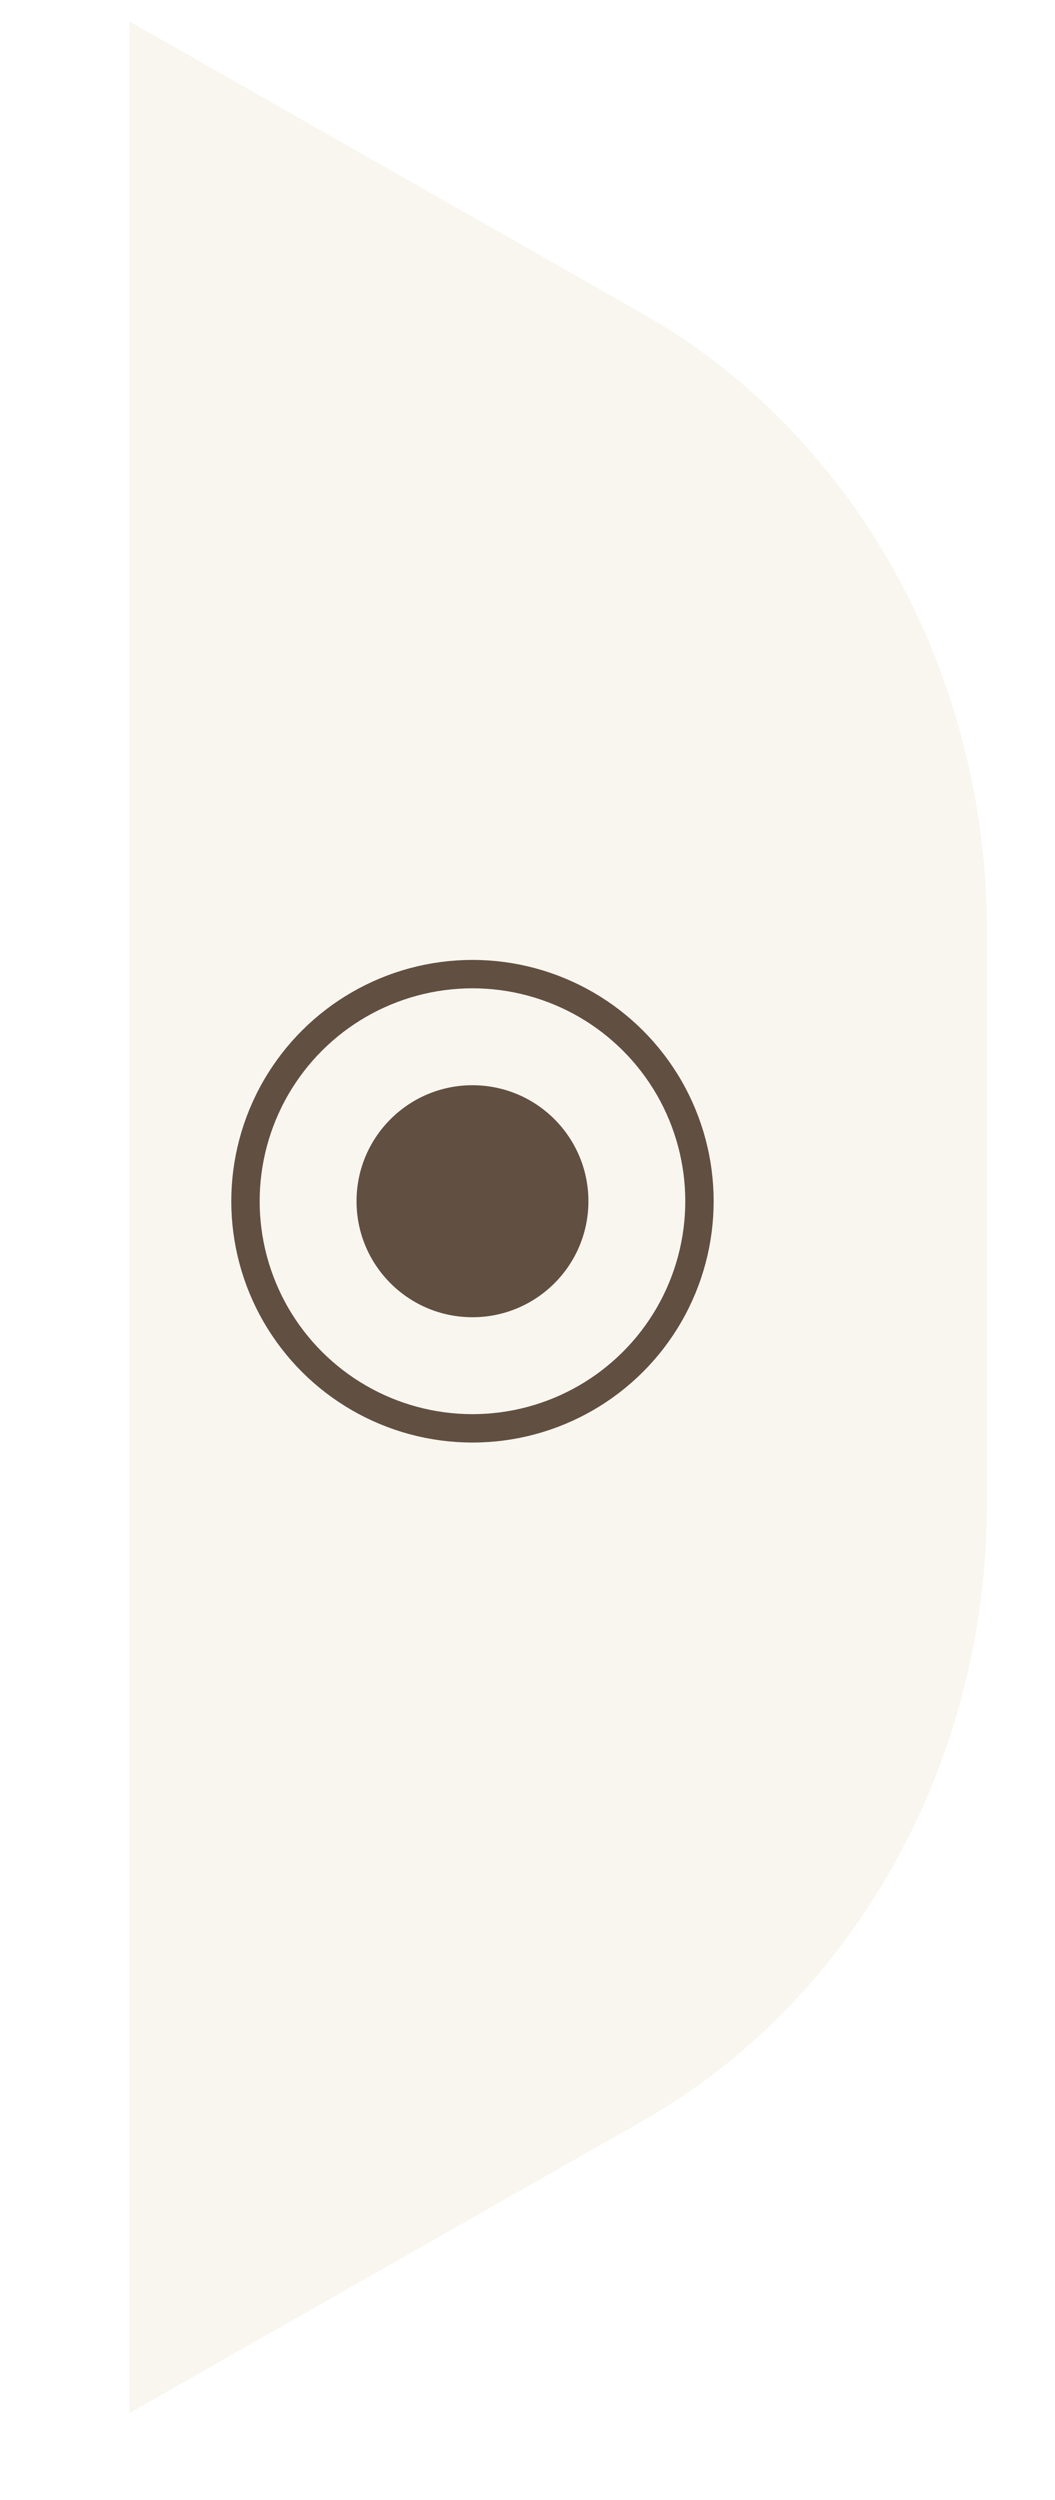 <svg width="19" height="45" viewBox="0 0 19 45" fill="none" xmlns="http://www.w3.org/2000/svg">
<g filter="url(#filter0_d_446_53414)">
<path d="M0.787 0V43.05L10.033 37.788C13.844 35.618 16.231 31.336 16.231 26.669L16.231 16.381C16.231 11.714 13.844 7.432 10.033 5.262L0.787 0Z" fill="#F8F6EF"/>
</g>
<circle cx="8.509" cy="21.622" r="2.088" transform="rotate(91.183 8.509 21.622)" fill="#614F41"/>
<circle cx="8.509" cy="21.622" r="4.088" transform="rotate(90 8.509 21.622)" stroke="#614F41" stroke-width="0.511"/>
<defs>
<filter id="filter0_d_446_53414" x="0.787" y="-1.158" width="18.533" height="46.139" filterUnits="userSpaceOnUse" color-interpolation-filters="sRGB">
<feFlood flood-opacity="0" result="BackgroundImageFix"/>
<feColorMatrix in="SourceAlpha" type="matrix" values="0 0 0 0 0 0 0 0 0 0 0 0 0 0 0 0 0 0 127 0" result="hardAlpha"/>
<feOffset dx="1.544" dy="0.386"/>
<feGaussianBlur stdDeviation="0.772"/>
<feComposite in2="hardAlpha" operator="out"/>
<feColorMatrix type="matrix" values="0 0 0 0 0 0 0 0 0 0 0 0 0 0 0 0 0 0 0.1 0"/>
<feBlend mode="normal" in2="BackgroundImageFix" result="effect1_dropShadow_446_53414"/>
<feBlend mode="normal" in="SourceGraphic" in2="effect1_dropShadow_446_53414" result="shape"/>
</filter>
</defs>
</svg>
